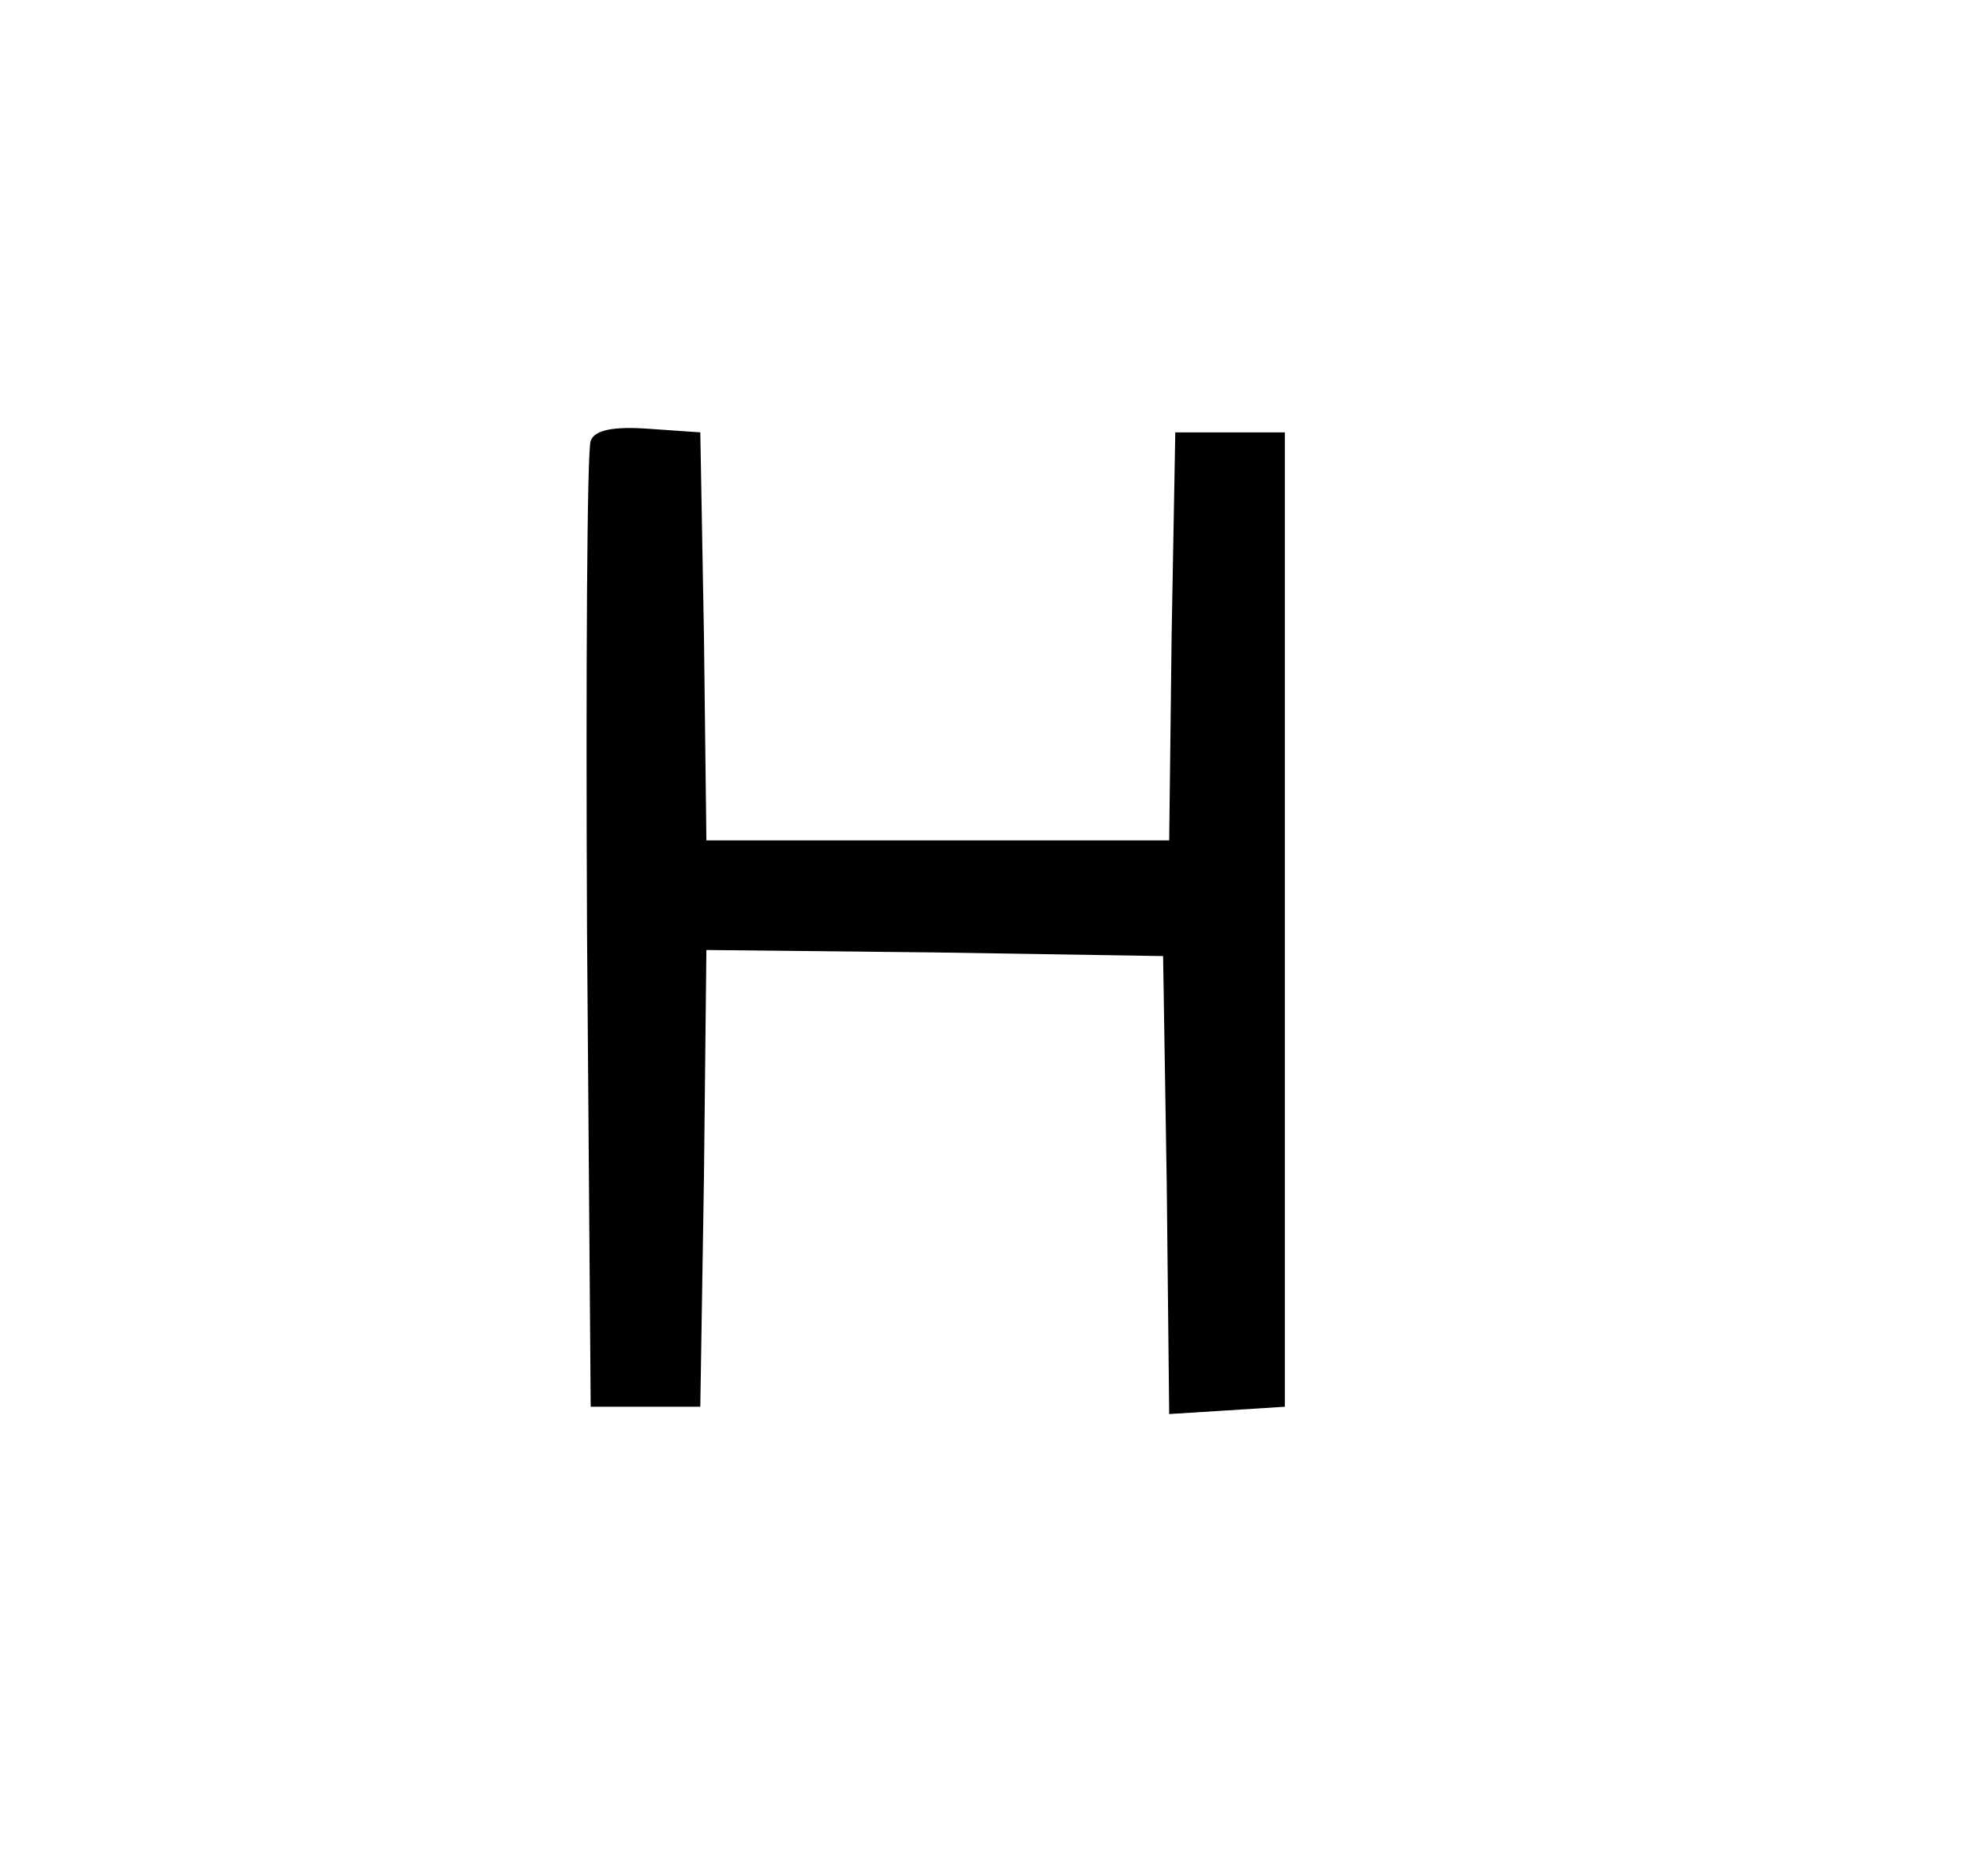 <?xml version="1.0" standalone="no"?>
<!DOCTYPE svg PUBLIC "-//W3C//DTD SVG 20010904//EN"
 "http://www.w3.org/TR/2001/REC-SVG-20010904/DTD/svg10.dtd">
<svg version="1.0" xmlns="http://www.w3.org/2000/svg"
 width="162pt" height="154pt" viewBox="0 0 162 154"
 preserveAspectRatio="xMidYMid meet">

<g transform="translate(0,154) scale(0.1,-0.1)"
fill="#000000" stroke="none">
<path d="M485 1178 c-3 -7 -4 -189 -3 -403 l3 -390 45 0 45 0 3 188 2 187 188
-2 187 -3 3 -188 2 -188 48 3 47 3 0 400 0 400 -45 0 -45 0 -3 -167 -2 -168
-190 0 -190 0 -2 168 -3 167 -43 3 c-28 2 -44 -1 -47 -10z"/>
</g>
</svg>

